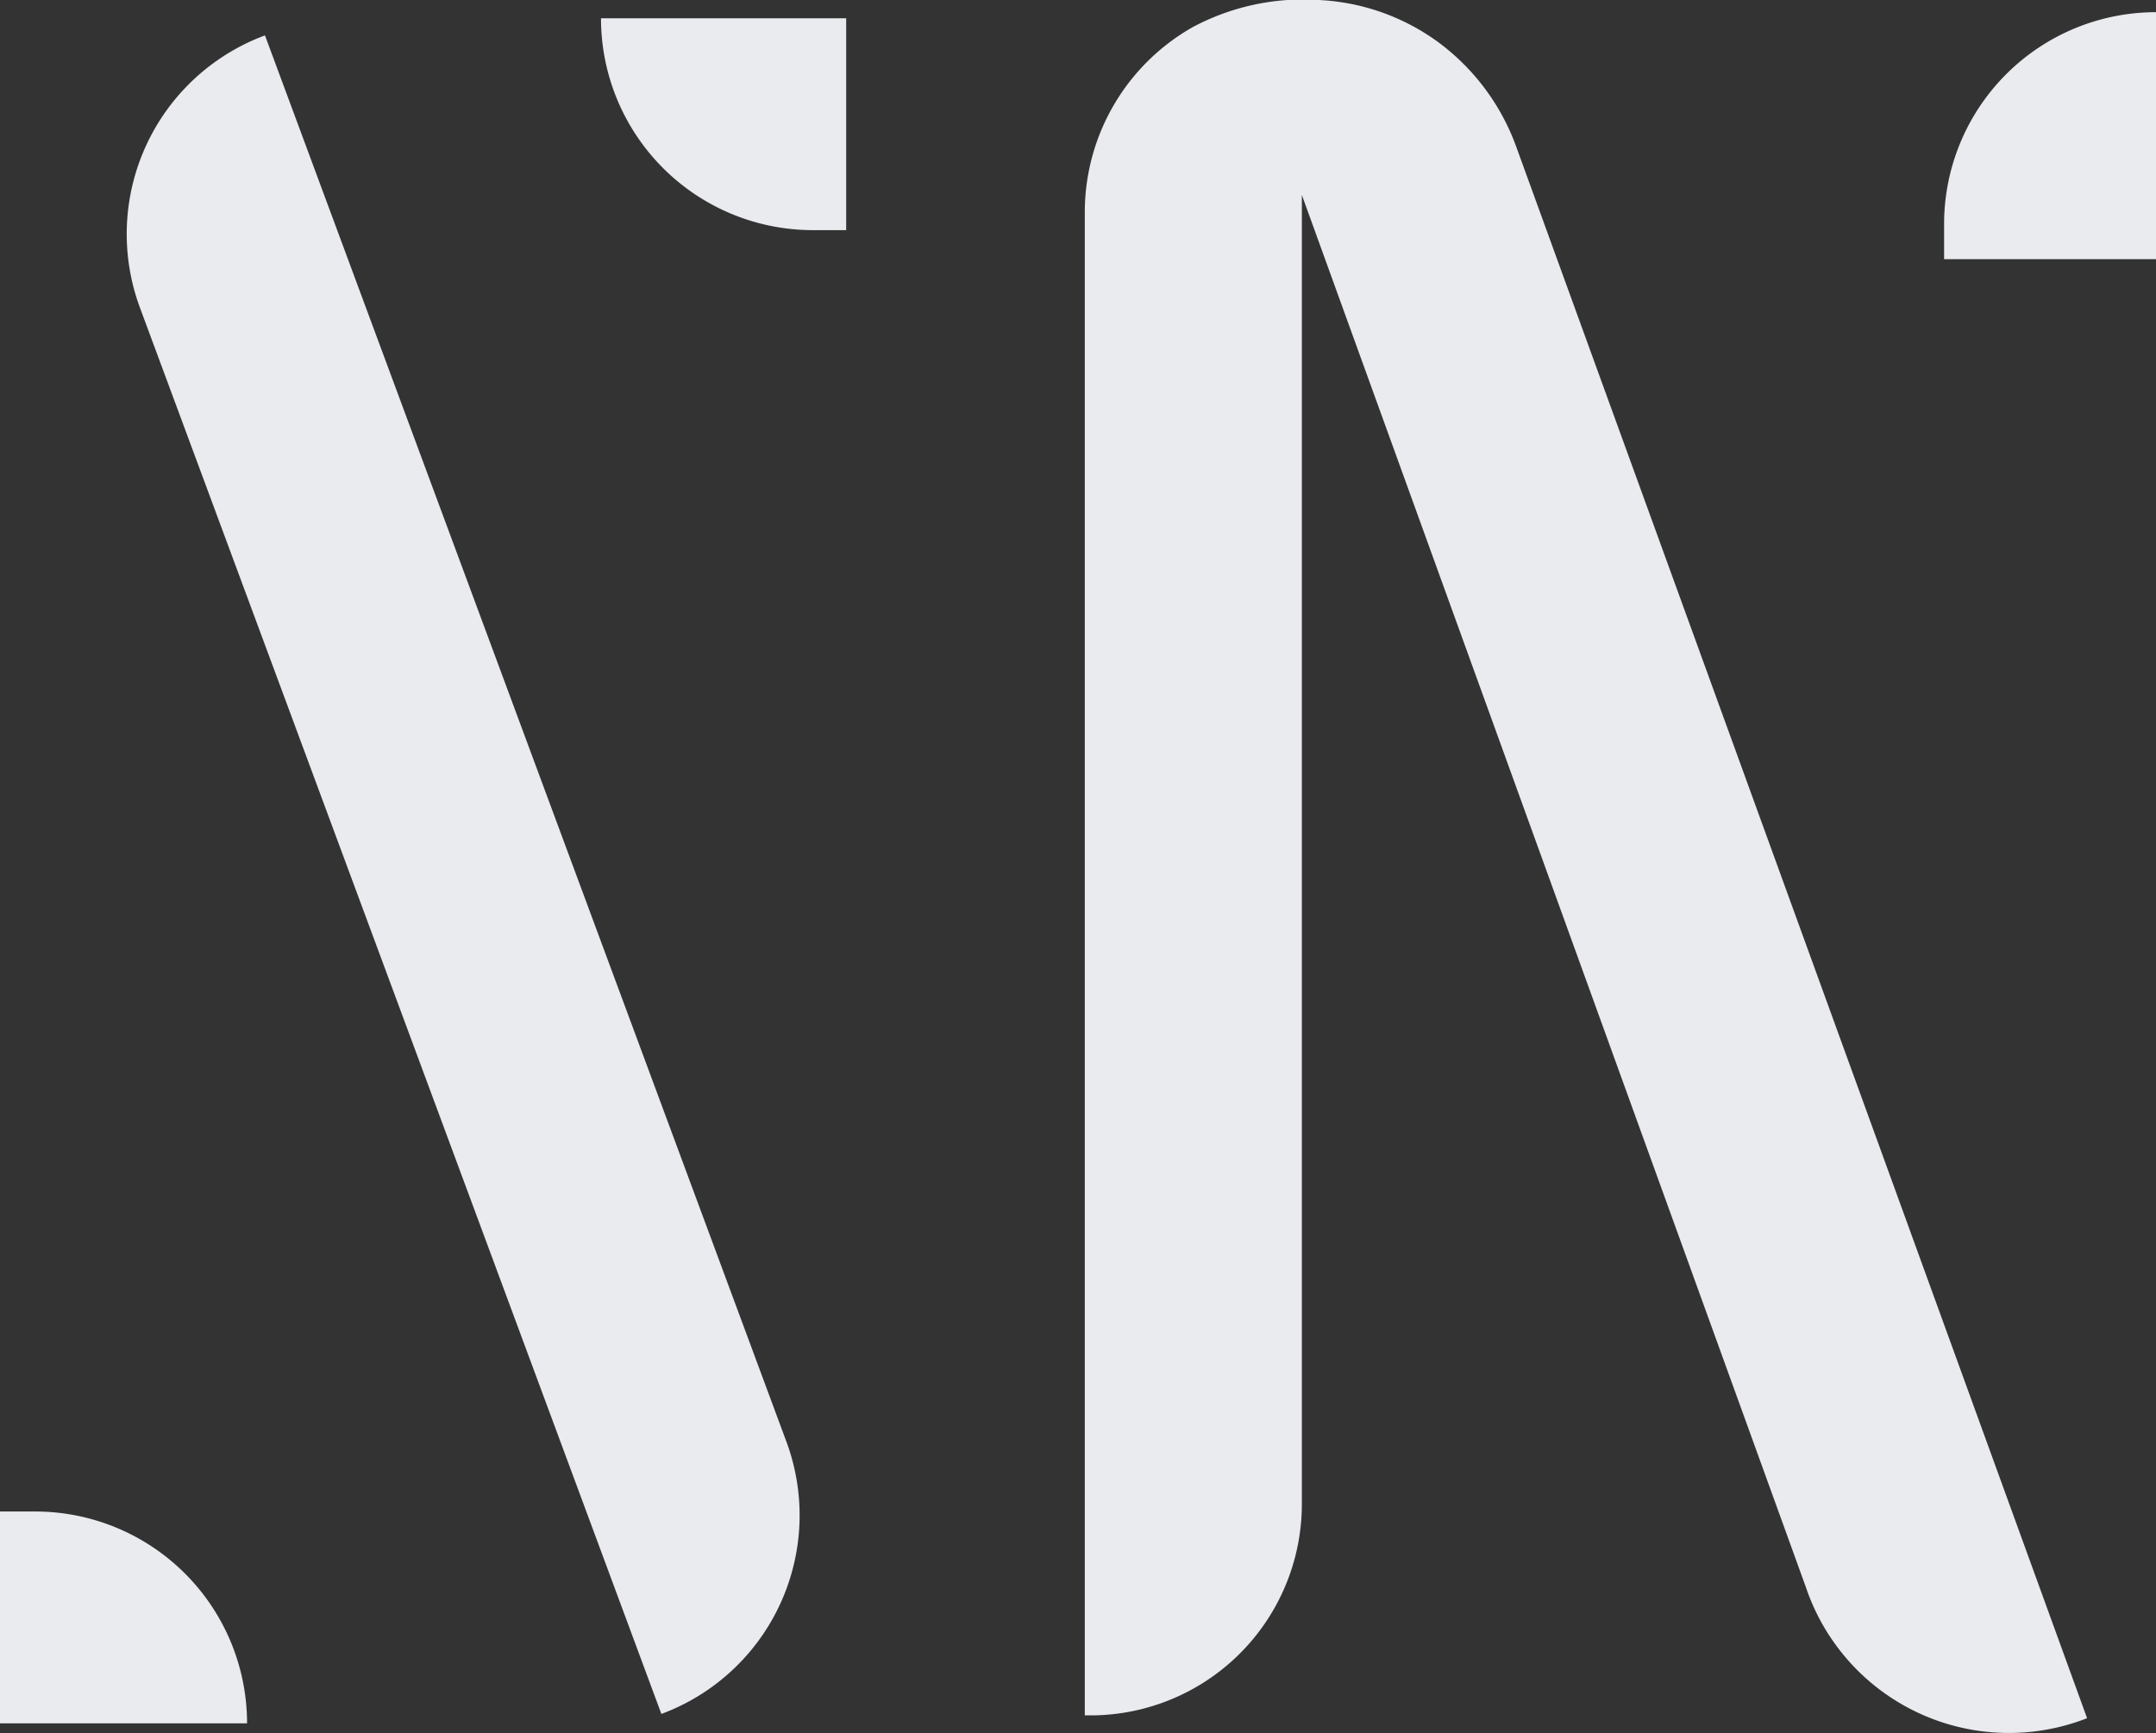 <svg xmlns="http://www.w3.org/2000/svg" viewBox="0 0 45.99 36.98"><rect x="0" y="0" width="45.99" height="36.98" fill="#333333" stroke="none"/><defs><style>.cls-1{fill:#e9ebef;}</style></defs><g id="Layer_2" data-name="Layer 2"><g id="Layer_1-2" data-name="Layer 1"><path class="cls-1" d="M12.14.4h0a0,0,0,0,1,0,0v32a4.52,4.52,0,0,1-4.52,4.52h0a0,0,0,0,1,0,0v-32A4.52,4.52,0,0,1,12.14.4Z" transform="translate(-5.87 4.6) rotate(-20.34)"/><path class="cls-1" d="M32.35,3.15A4.81,4.81,0,0,0,30.68.9,4.69,4.69,0,0,0,28.13,0a5,5,0,0,0-2.69.58,4.54,4.54,0,0,0-2.3,3.93V36.6h.12a4.51,4.51,0,0,0,4.51-4.51V4.16l10.75,29.7a4.57,4.57,0,0,0,6,2.8Z"/><path class="cls-1" d="M41.09.63h.75a4.52,4.52,0,0,1,4.52,4.52v0a0,0,0,0,1,0,0H41.09a0,0,0,0,1,0,0V.63A0,0,0,0,1,41.09.63Z" transform="translate(40.84 46.62) rotate(-90)"/><path class="cls-1" d="M12.77.39h.75A4.52,4.52,0,0,1,18,4.91v0a0,0,0,0,1,0,0H12.77a0,0,0,0,1,0,0V.39A0,0,0,0,1,12.77.39Z" transform="translate(30.82 5.3) rotate(180)"/><path class="cls-1" d="M0,32.25H.75a4.52,4.52,0,0,1,4.52,4.52v0a0,0,0,0,1,0,0H0a0,0,0,0,1,0,0V32.25A0,0,0,0,1,0,32.25Z"/></g></g></svg>